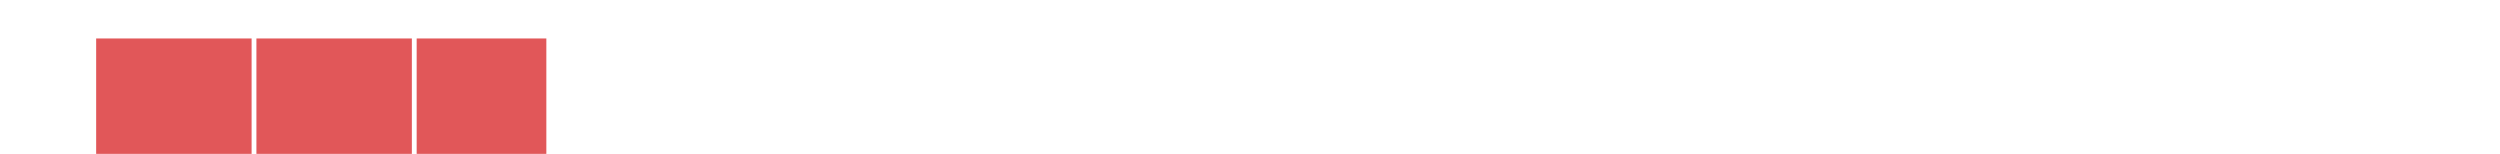 <?xml version="1.0" encoding="utf-8" ?>
<svg xmlns="http://www.w3.org/2000/svg" xmlns:xlink="http://www.w3.org/1999/xlink" width="260" height="16">
	<clipPath id="cl_8">
		<path d="M10 0L26.167 0L26.167 16L10 16L10 0ZM26.667 0L42.833 0L42.833 16L26.667 16L26.667 0ZM43.333 0L59.5 0L59.5 16L43.333 16L43.333 0Z"/>
	</clipPath>
	<g clip-path="url(#cl_8)">
		<path fill="#E15759" d="M10 4L56.82 4L56.82 20L10 20L10 4Z"/>
	</g>
</svg>
